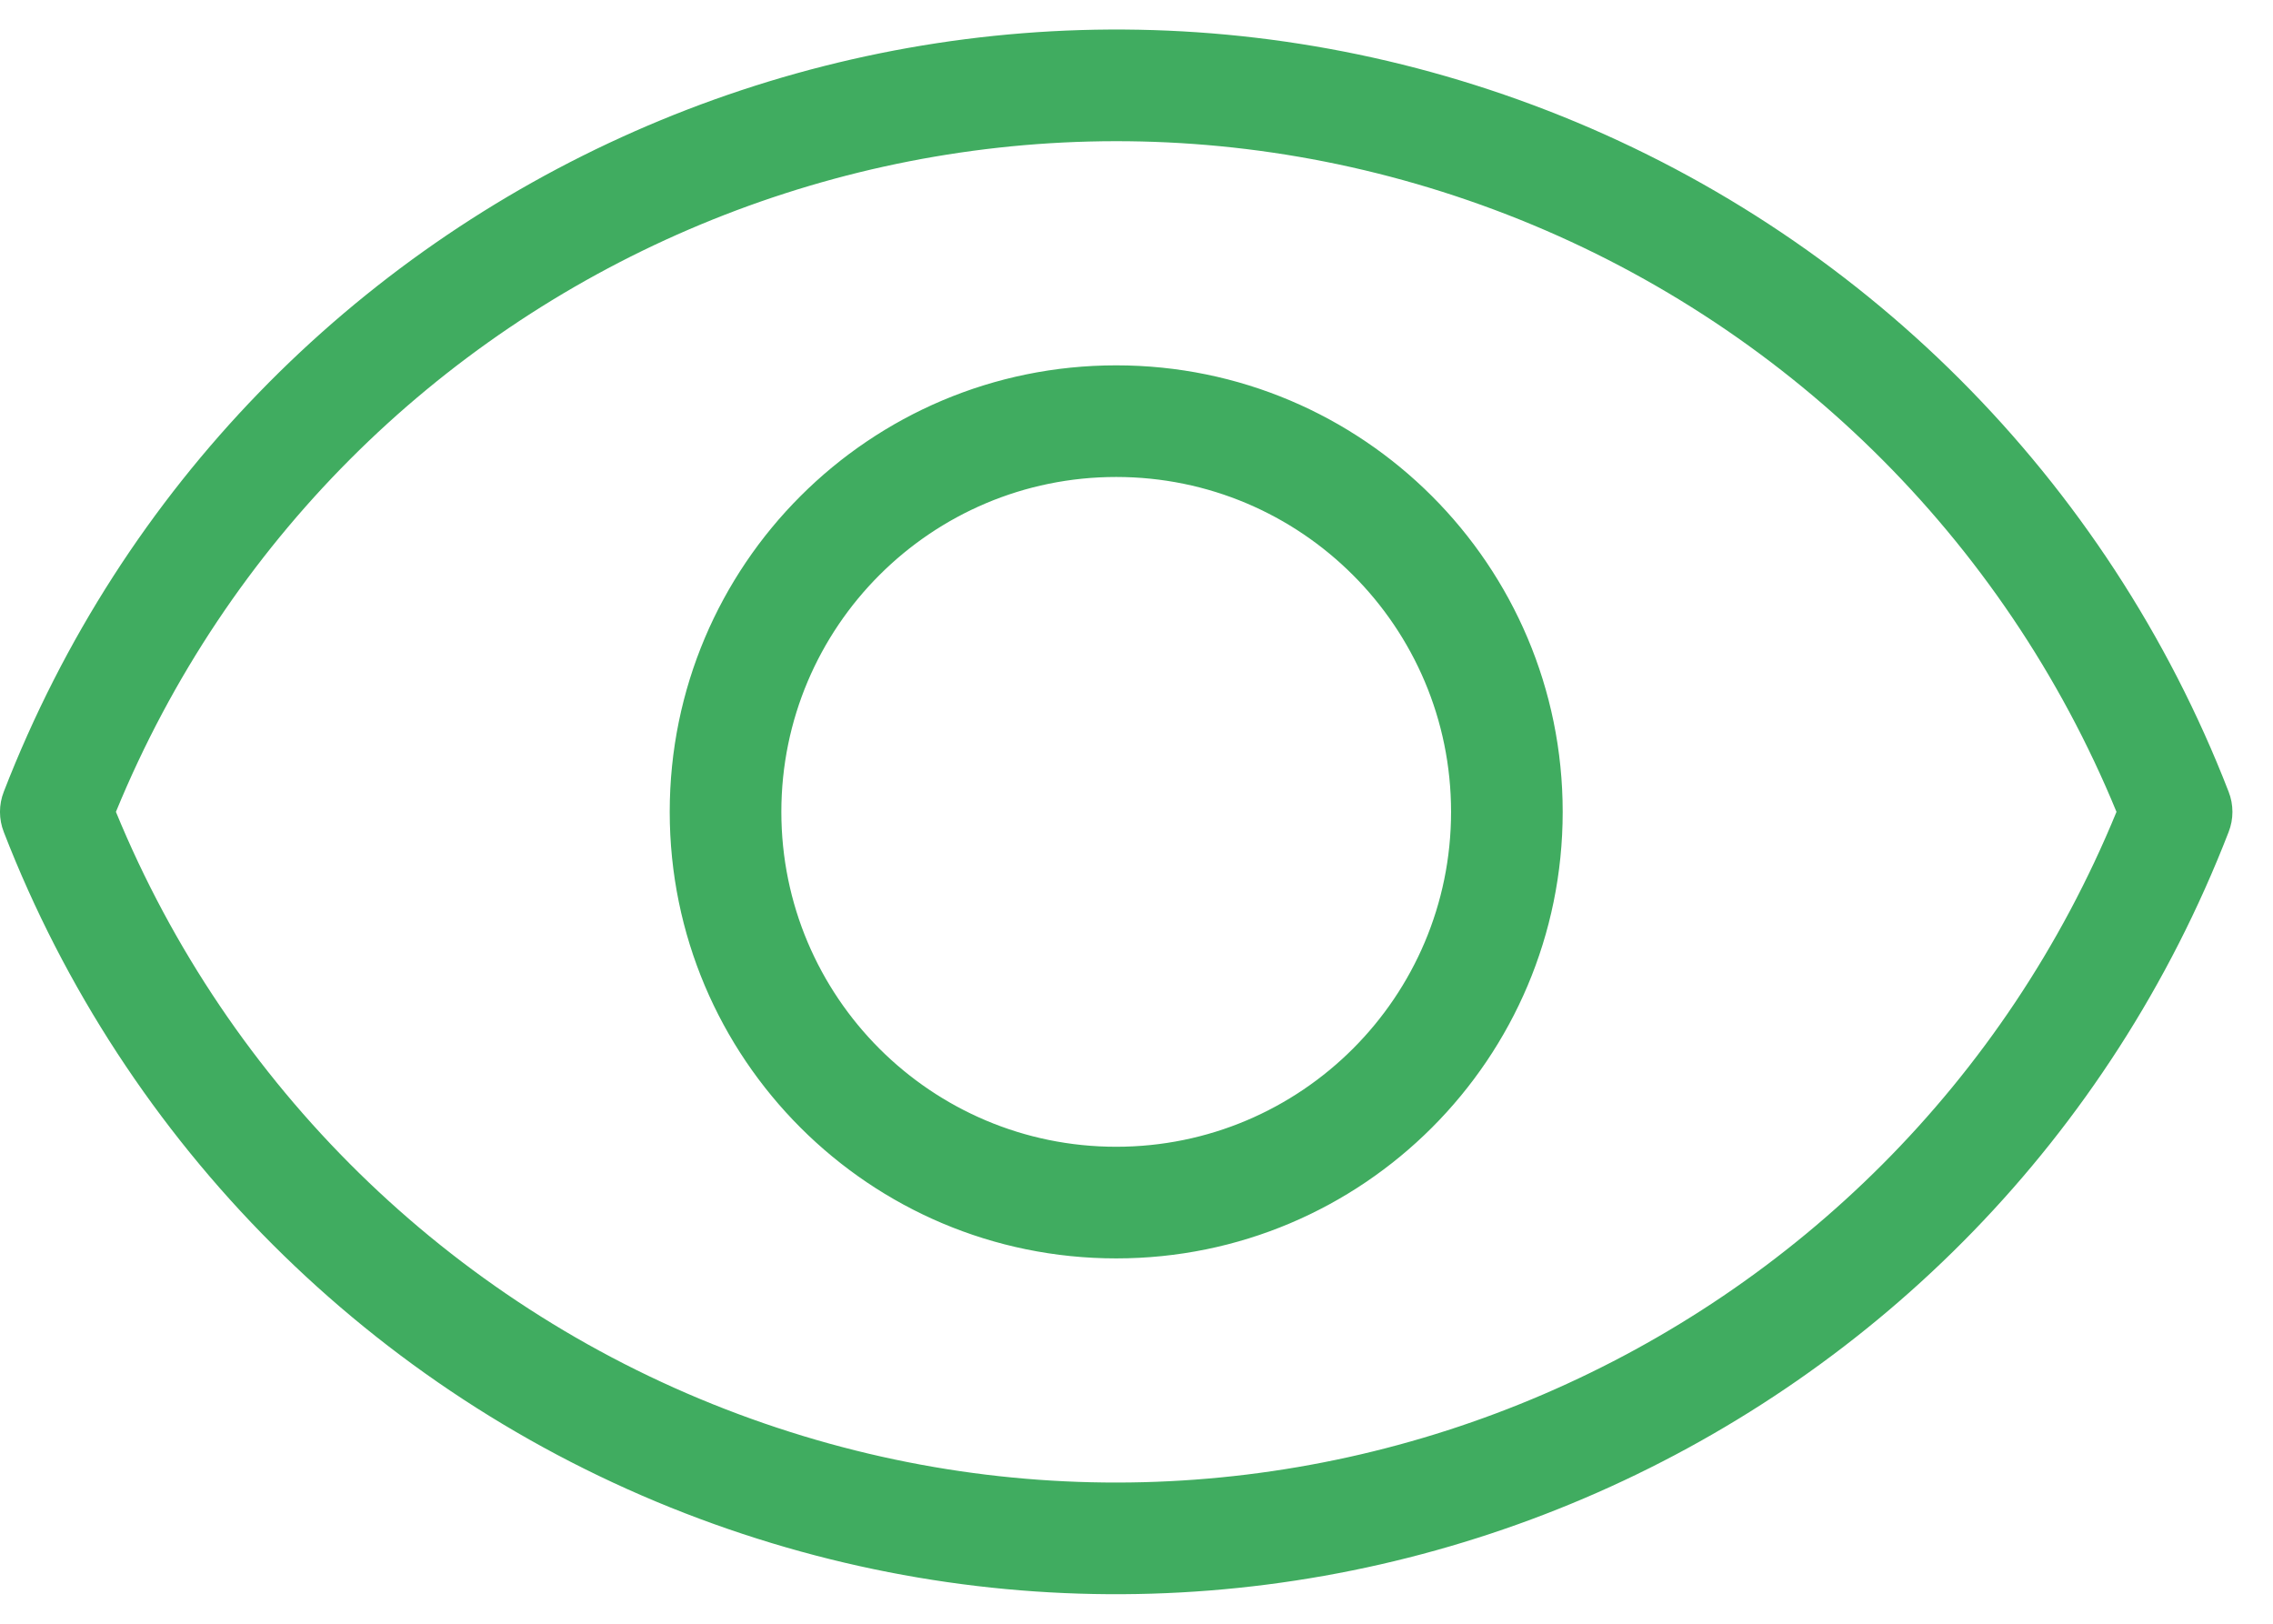 <?xml version="1.0" encoding="UTF-8"?>
<svg width="28px" height="20px" viewBox="0 0 28 20" version="1.1" xmlns="http://www.w3.org/2000/svg" xmlns:xlink="http://www.w3.org/1999/xlink">
    <title>eye </title>
    <g id="Home-page" stroke="none" stroke-width="1" fill="none" fill-rule="evenodd">
        <g id="1_Home-page" transform="translate(-562, -1822)" fill="#40AC60" fill-rule="nonzero">
            <g id="Samples" transform="translate(0, 1583)">
                <g transform="translate(289, 220)" id="1">
                    <g id="eye-" transform="translate(273, 19)">
                        <path d="M0.047,9.751 C2.981,2.183 11.495,-1.573 19.064,1.362 C22.915,2.855 25.96,5.9 27.453,9.751 C27.516,9.911 27.516,10.089 27.453,10.249 C24.519,17.817 16.005,21.573 8.436,18.638 C4.585,17.145 1.54,14.1 0.047,10.249 C-0.016,10.089 -0.016,9.911 0.047,9.751 Z M8.933,17.356 C15.71,19.984 23.324,16.694 26.072,10 C24.686,6.627 21.974,3.965 18.567,2.644 C11.79,0.016 4.176,3.306 1.428,10 C2.814,13.373 5.526,16.035 8.933,17.356 Z M13.75,15.5 C10.712,15.5 8.25,13.038 8.25,10 C8.25,6.962 10.712,4.5 13.75,4.5 C16.788,4.5 19.25,6.962 19.25,10 C19.25,13.038 16.788,15.5 13.75,15.5 Z M13.75,14.125 C16.028,14.125 17.875,12.278 17.875,10 C17.875,7.722 16.028,5.875 13.75,5.875 C11.472,5.875 9.625,7.722 9.625,10 C9.625,12.278 11.472,14.125 13.75,14.125 Z" id="Shape"></path>
                    </g>
                </g>
            </g>
        </g>
    </g>
</svg>